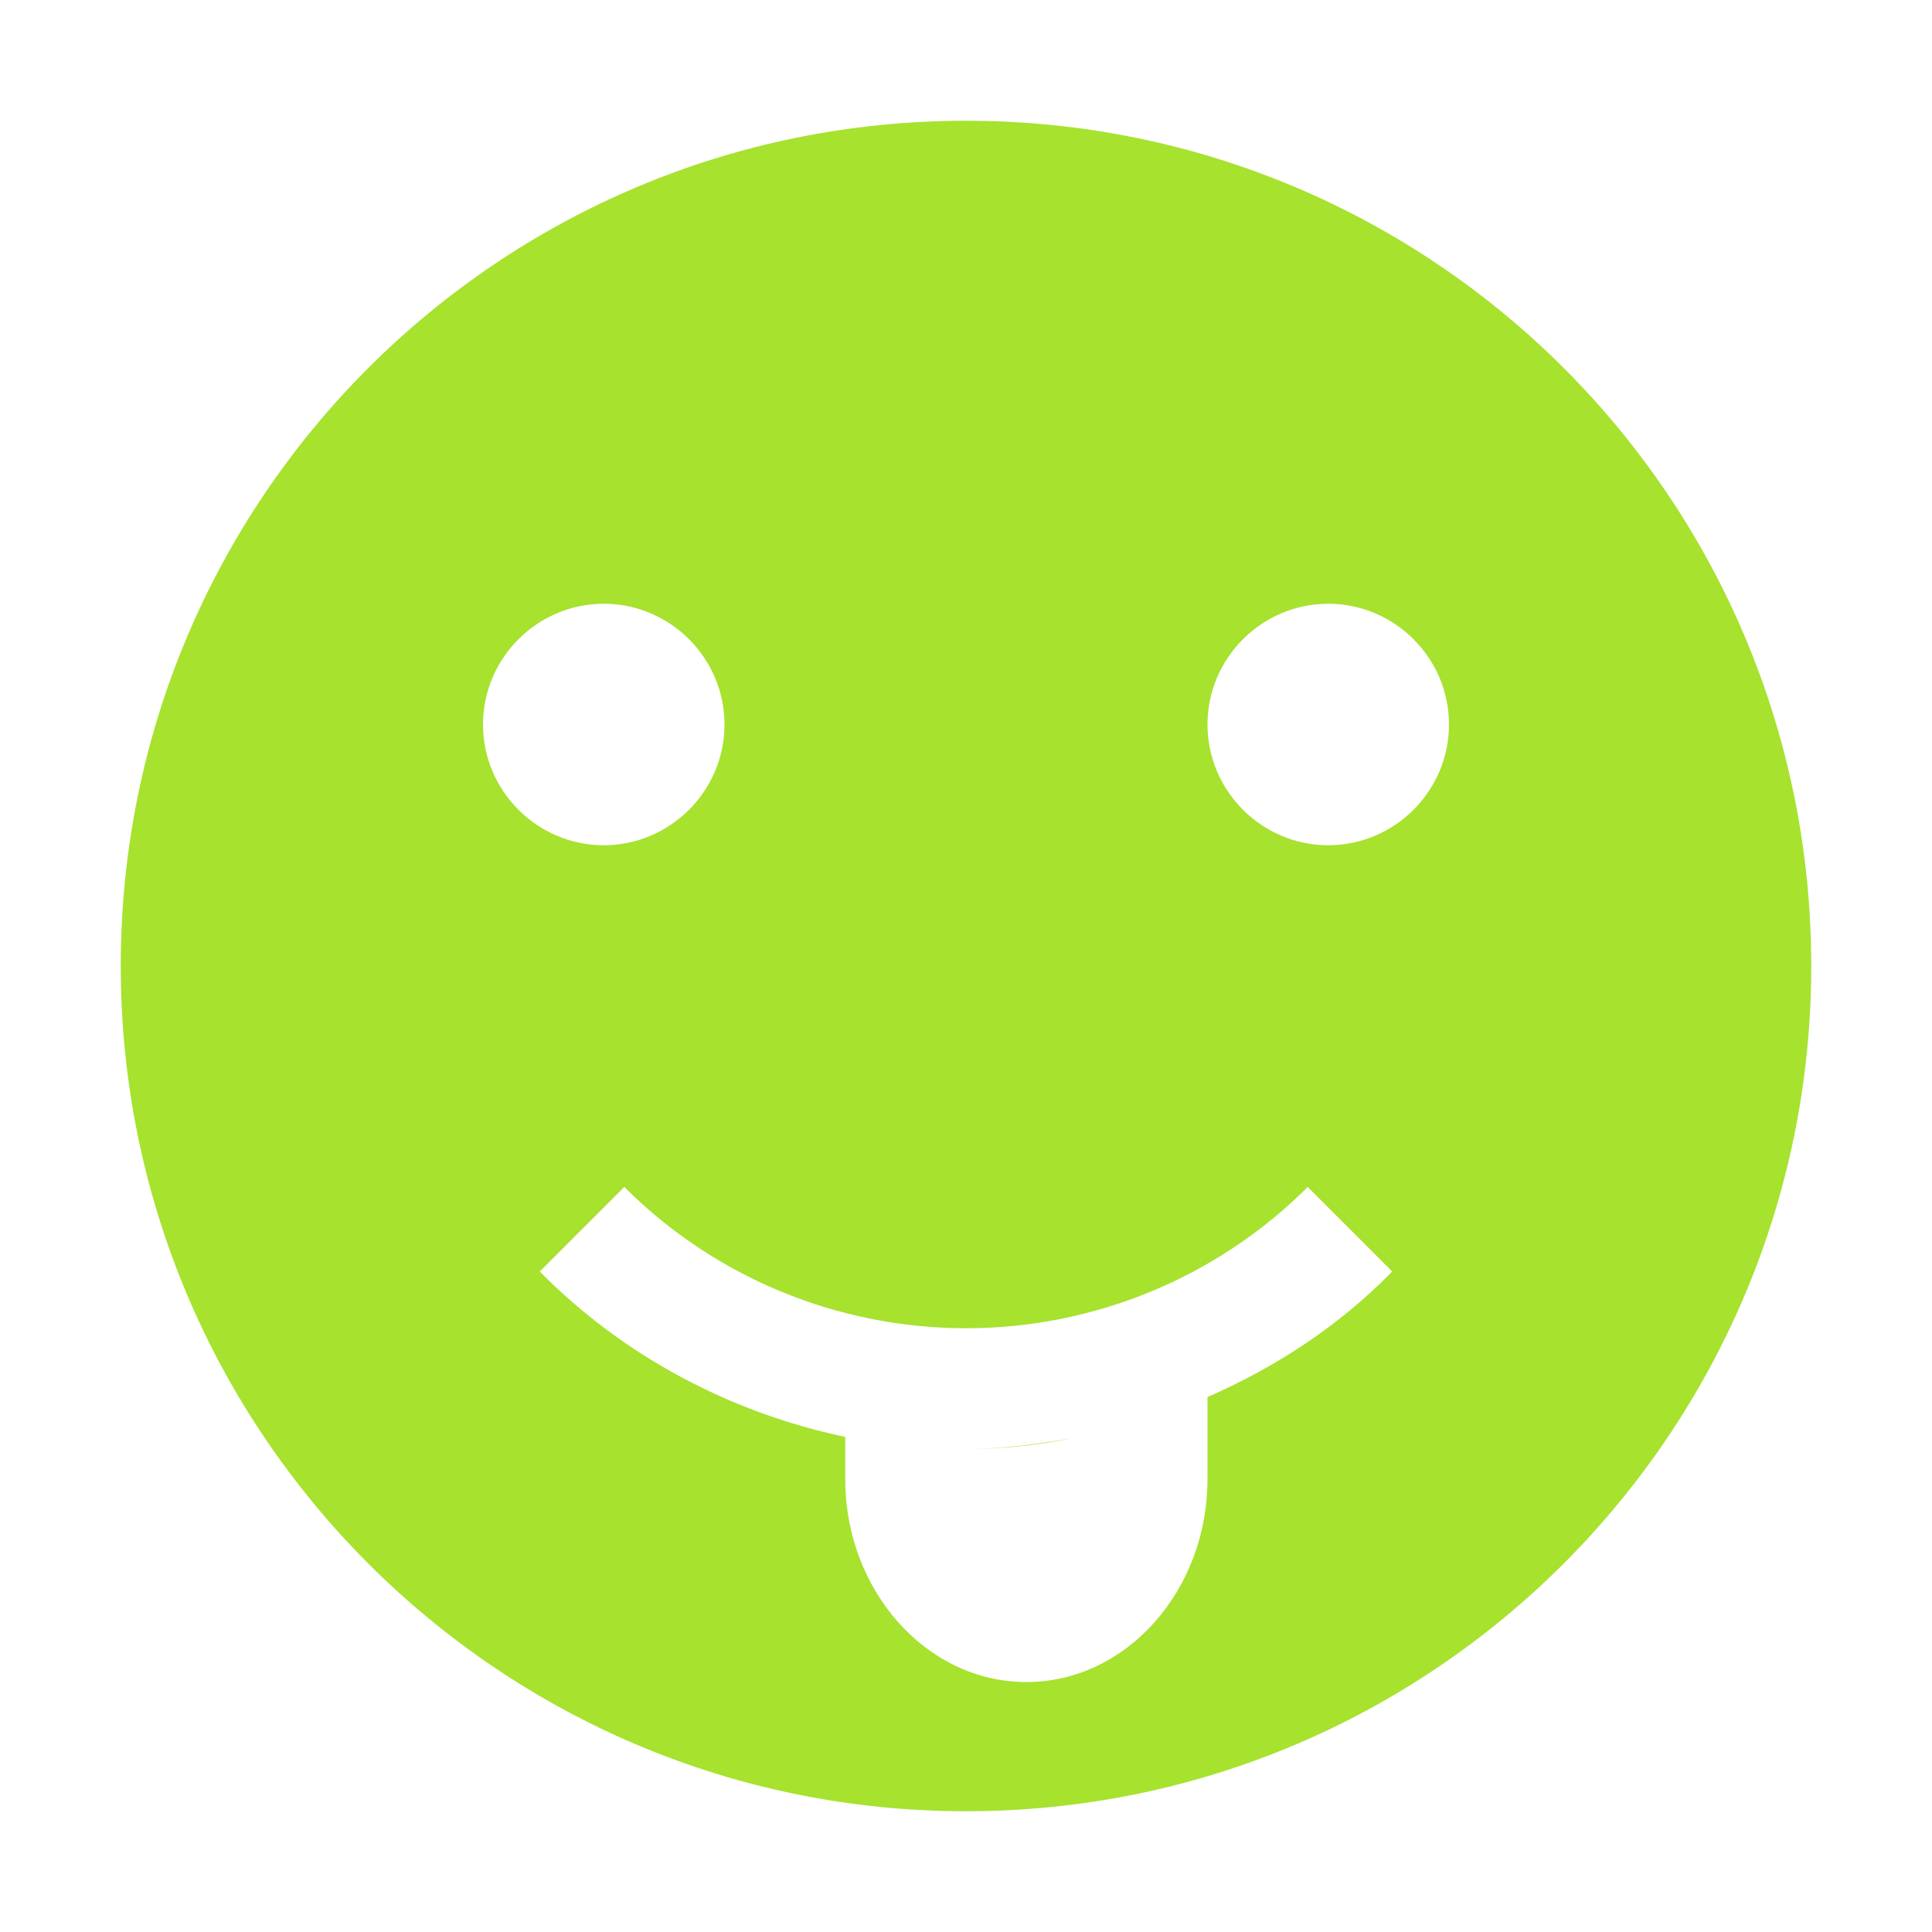 <svg xmlns="http://www.w3.org/2000/svg" width="16" height="16" version="1.1">
 <path style="fill:#A6E22E" d="M 8,1 C 4.13,1 1,4.13 1,8 1,11.86 4.13,15 8,15 11.87,15 15,11.86 15,8 15,4.13 11.87,1 8,1 Z M 5,5 C 5.55,5 6,5.45 6,6 6,6.55 5.55,7 5,7 4.45,7 4,6.55 4,6 4,5.45 4.45,5 5,5 Z M 11,5 C 11.55,5 12,5.45 12,6 12,6.55 11.55,7 11,7 10.45,7 10,6.55 10,6 10,5.45 10.45,5 11,5 Z M 5.17,9.83 C 5.92,10.58 6.94,11 8,11 9.06,11 10.08,10.58 10.83,9.83 L 11.53,10.53 C 11.09,10.98 10.57,11.32 10,11.57 V 12.25 C 10,13.17 9.33,13.93 8.5,13.93 7.67,13.93 7,13.17 7,12.25 V 11.9 C 6.05,11.7 5.16,11.23 4.47,10.53 Z M 9.74,11.67 C 9.51,11.76 9.27,11.84 9.03,11.89 9.27,11.84 9.51,11.76 9.74,11.67 Z M 7.07,11.91 C 7.38,11.97 7.69,12 8,12 7.69,12 7.38,11.97 7.07,11.91 Z M 8,12 C 8.3,12 8.59,11.97 8.88,11.91 8.59,11.96 8.3,12 8,12 Z"/>
</svg>
